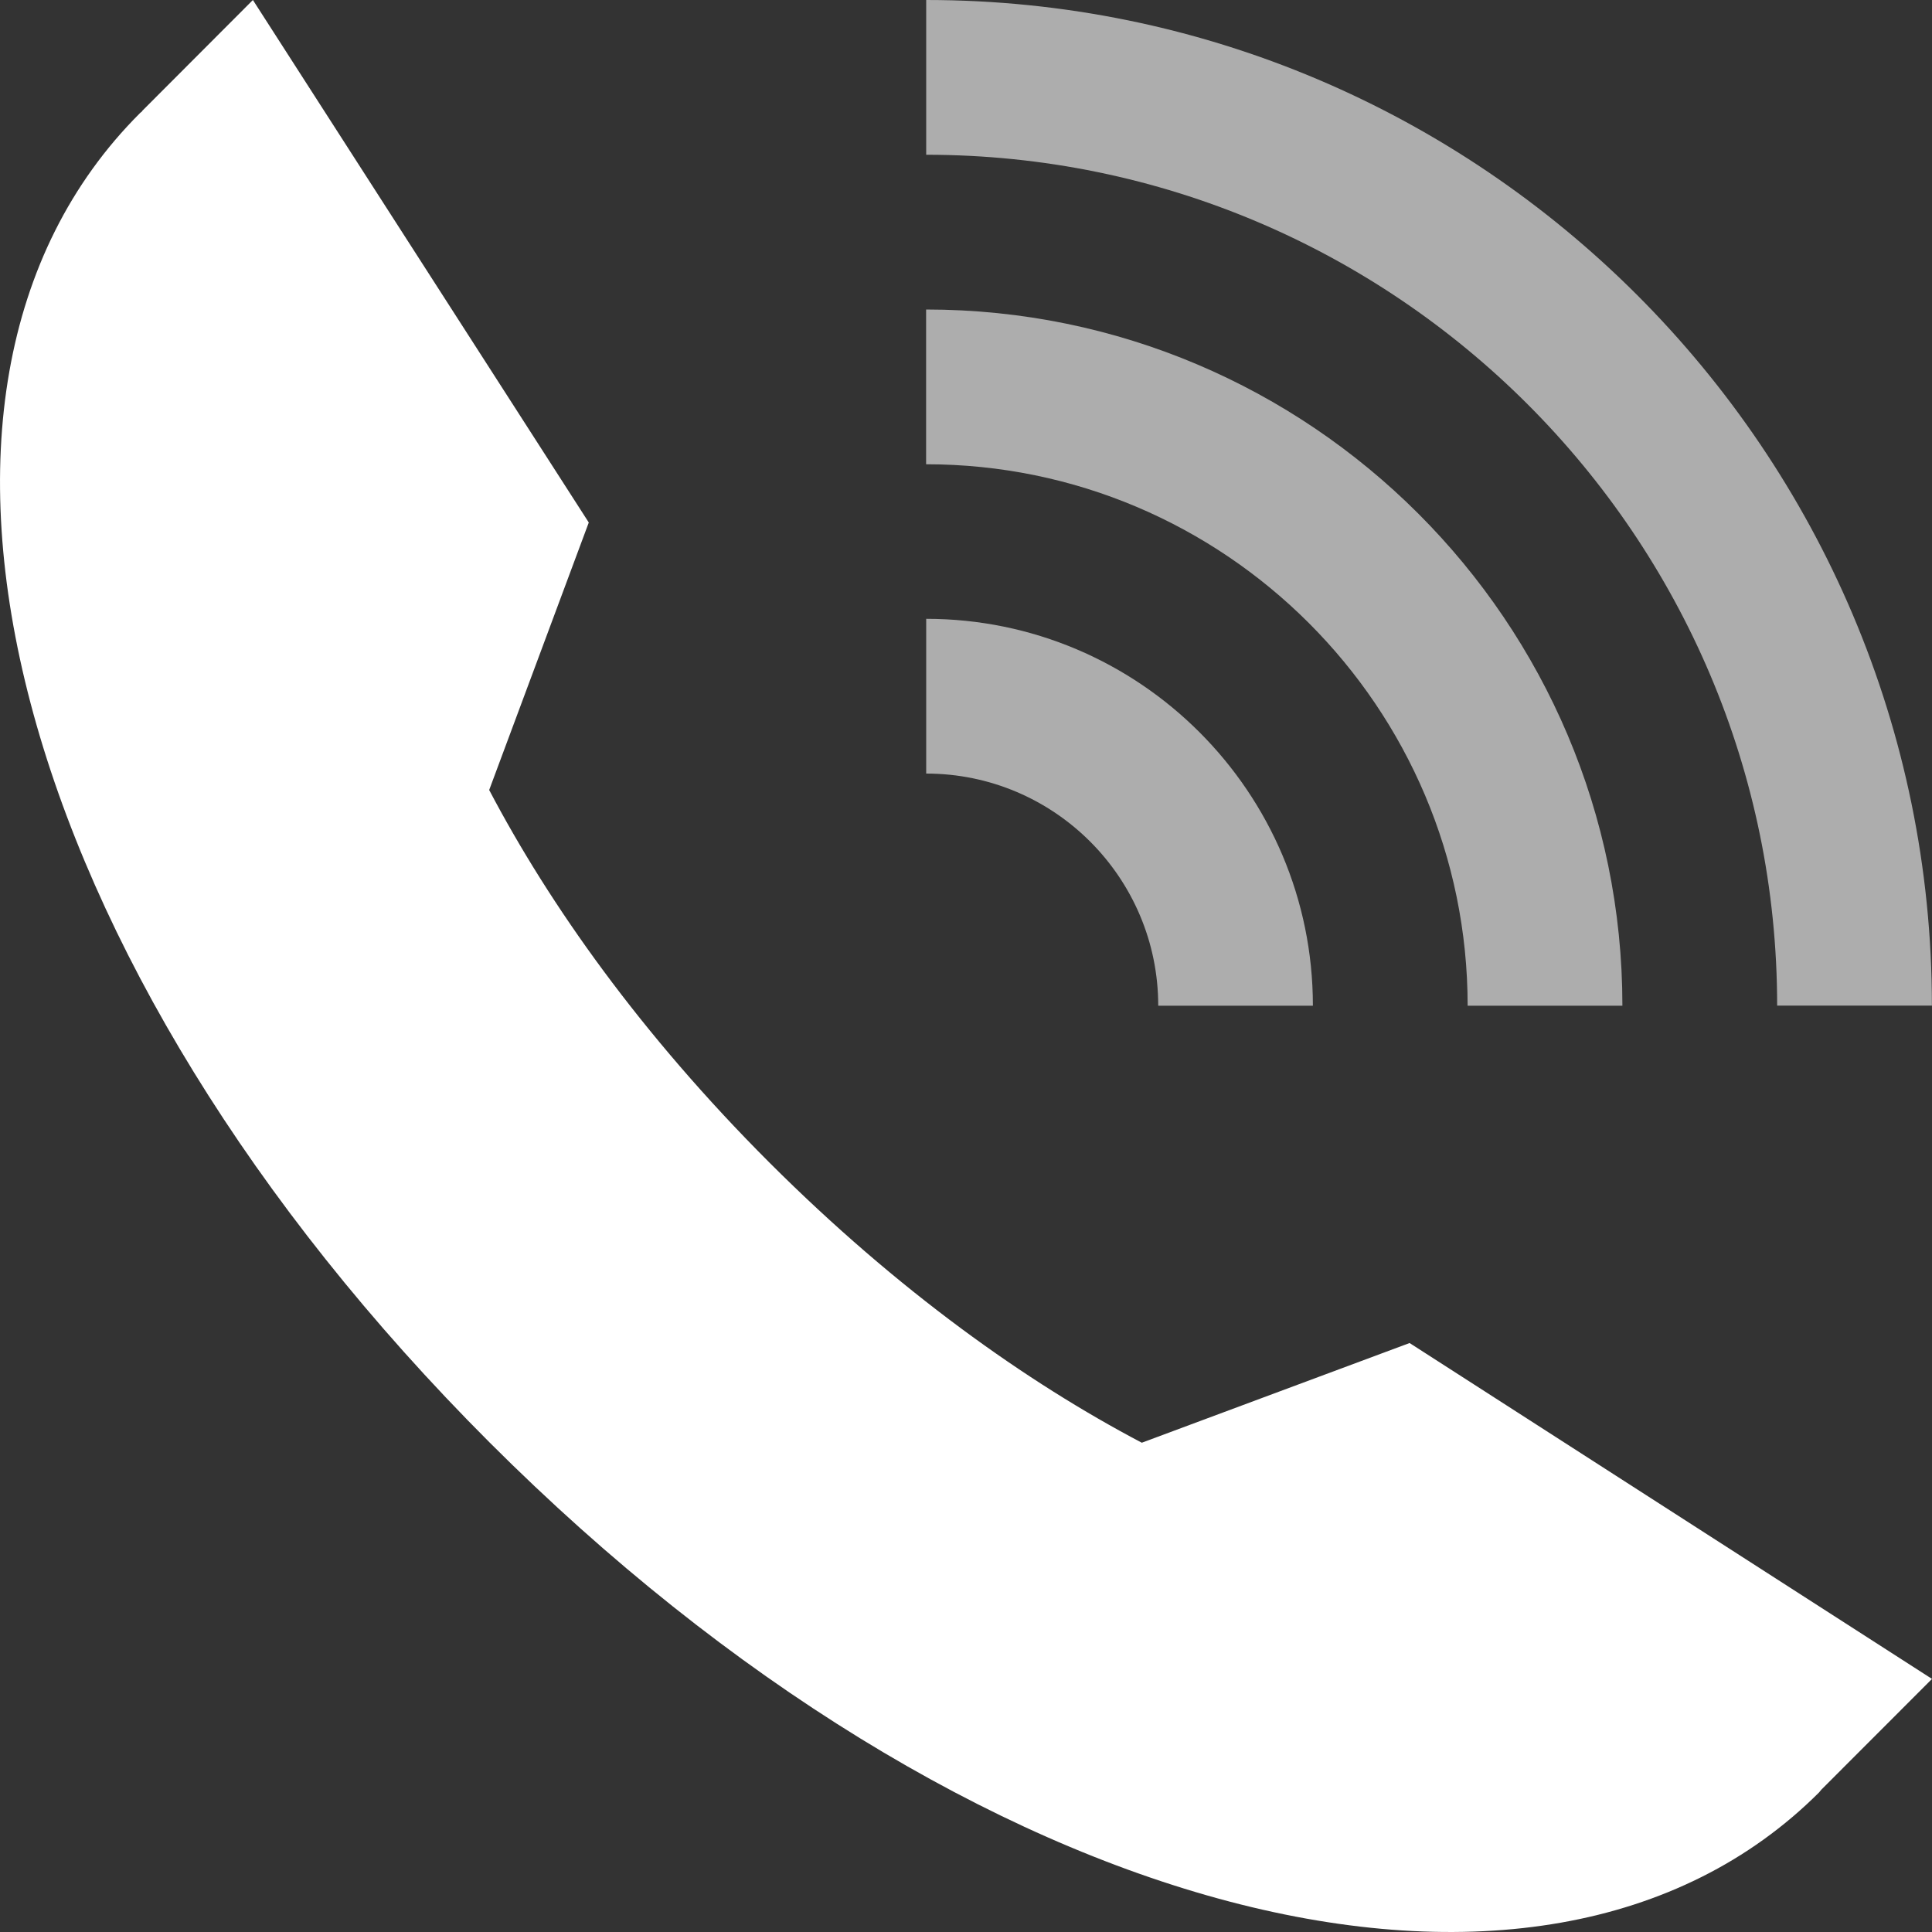 <svg width="20" height="20" viewBox="0 0 20 20" fill="none" xmlns="http://www.w3.org/2000/svg">
<rect x="0" y="0" width="20" height="20" fill="#333333" stroke="none"/>
<rect width="20" height="20" fill="black" fill-opacity="0"/>
<path d="M11.82 14.935C10.63 14.309 9.298 13.366 7.966 12.036C6.633 10.703 5.69 9.369 5.064 8.178L6.095 5.409L2.618 0L1.472 1.148L1.473 1.15C1.466 1.159 1.456 1.163 1.447 1.173C-1.443 4.062 0.114 9.978 5.069 14.933C10.025 19.887 15.941 21.442 18.832 18.554C18.84 18.545 18.847 18.536 18.854 18.527L20 17.38L14.592 13.903L11.82 14.935Z" fill="white"/>
<path opacity="0.6" d="M18.397 10.41H19.999C19.999 4.671 15.329 0 9.588 0V1.602C14.445 1.602 18.397 5.554 18.397 10.41Z" fill="white"/>
<path opacity="0.6" d="M15.193 10.411H16.795C16.795 6.436 13.563 3.204 9.587 3.204V4.806C12.678 4.806 15.193 7.321 15.193 10.411Z" fill="white"/>
<path opacity="0.6" d="M11.99 10.411H13.591C13.591 8.202 11.795 6.406 9.588 6.406V8.008C10.913 8.008 11.99 9.086 11.99 10.411Z" fill="white"/>
</svg>
